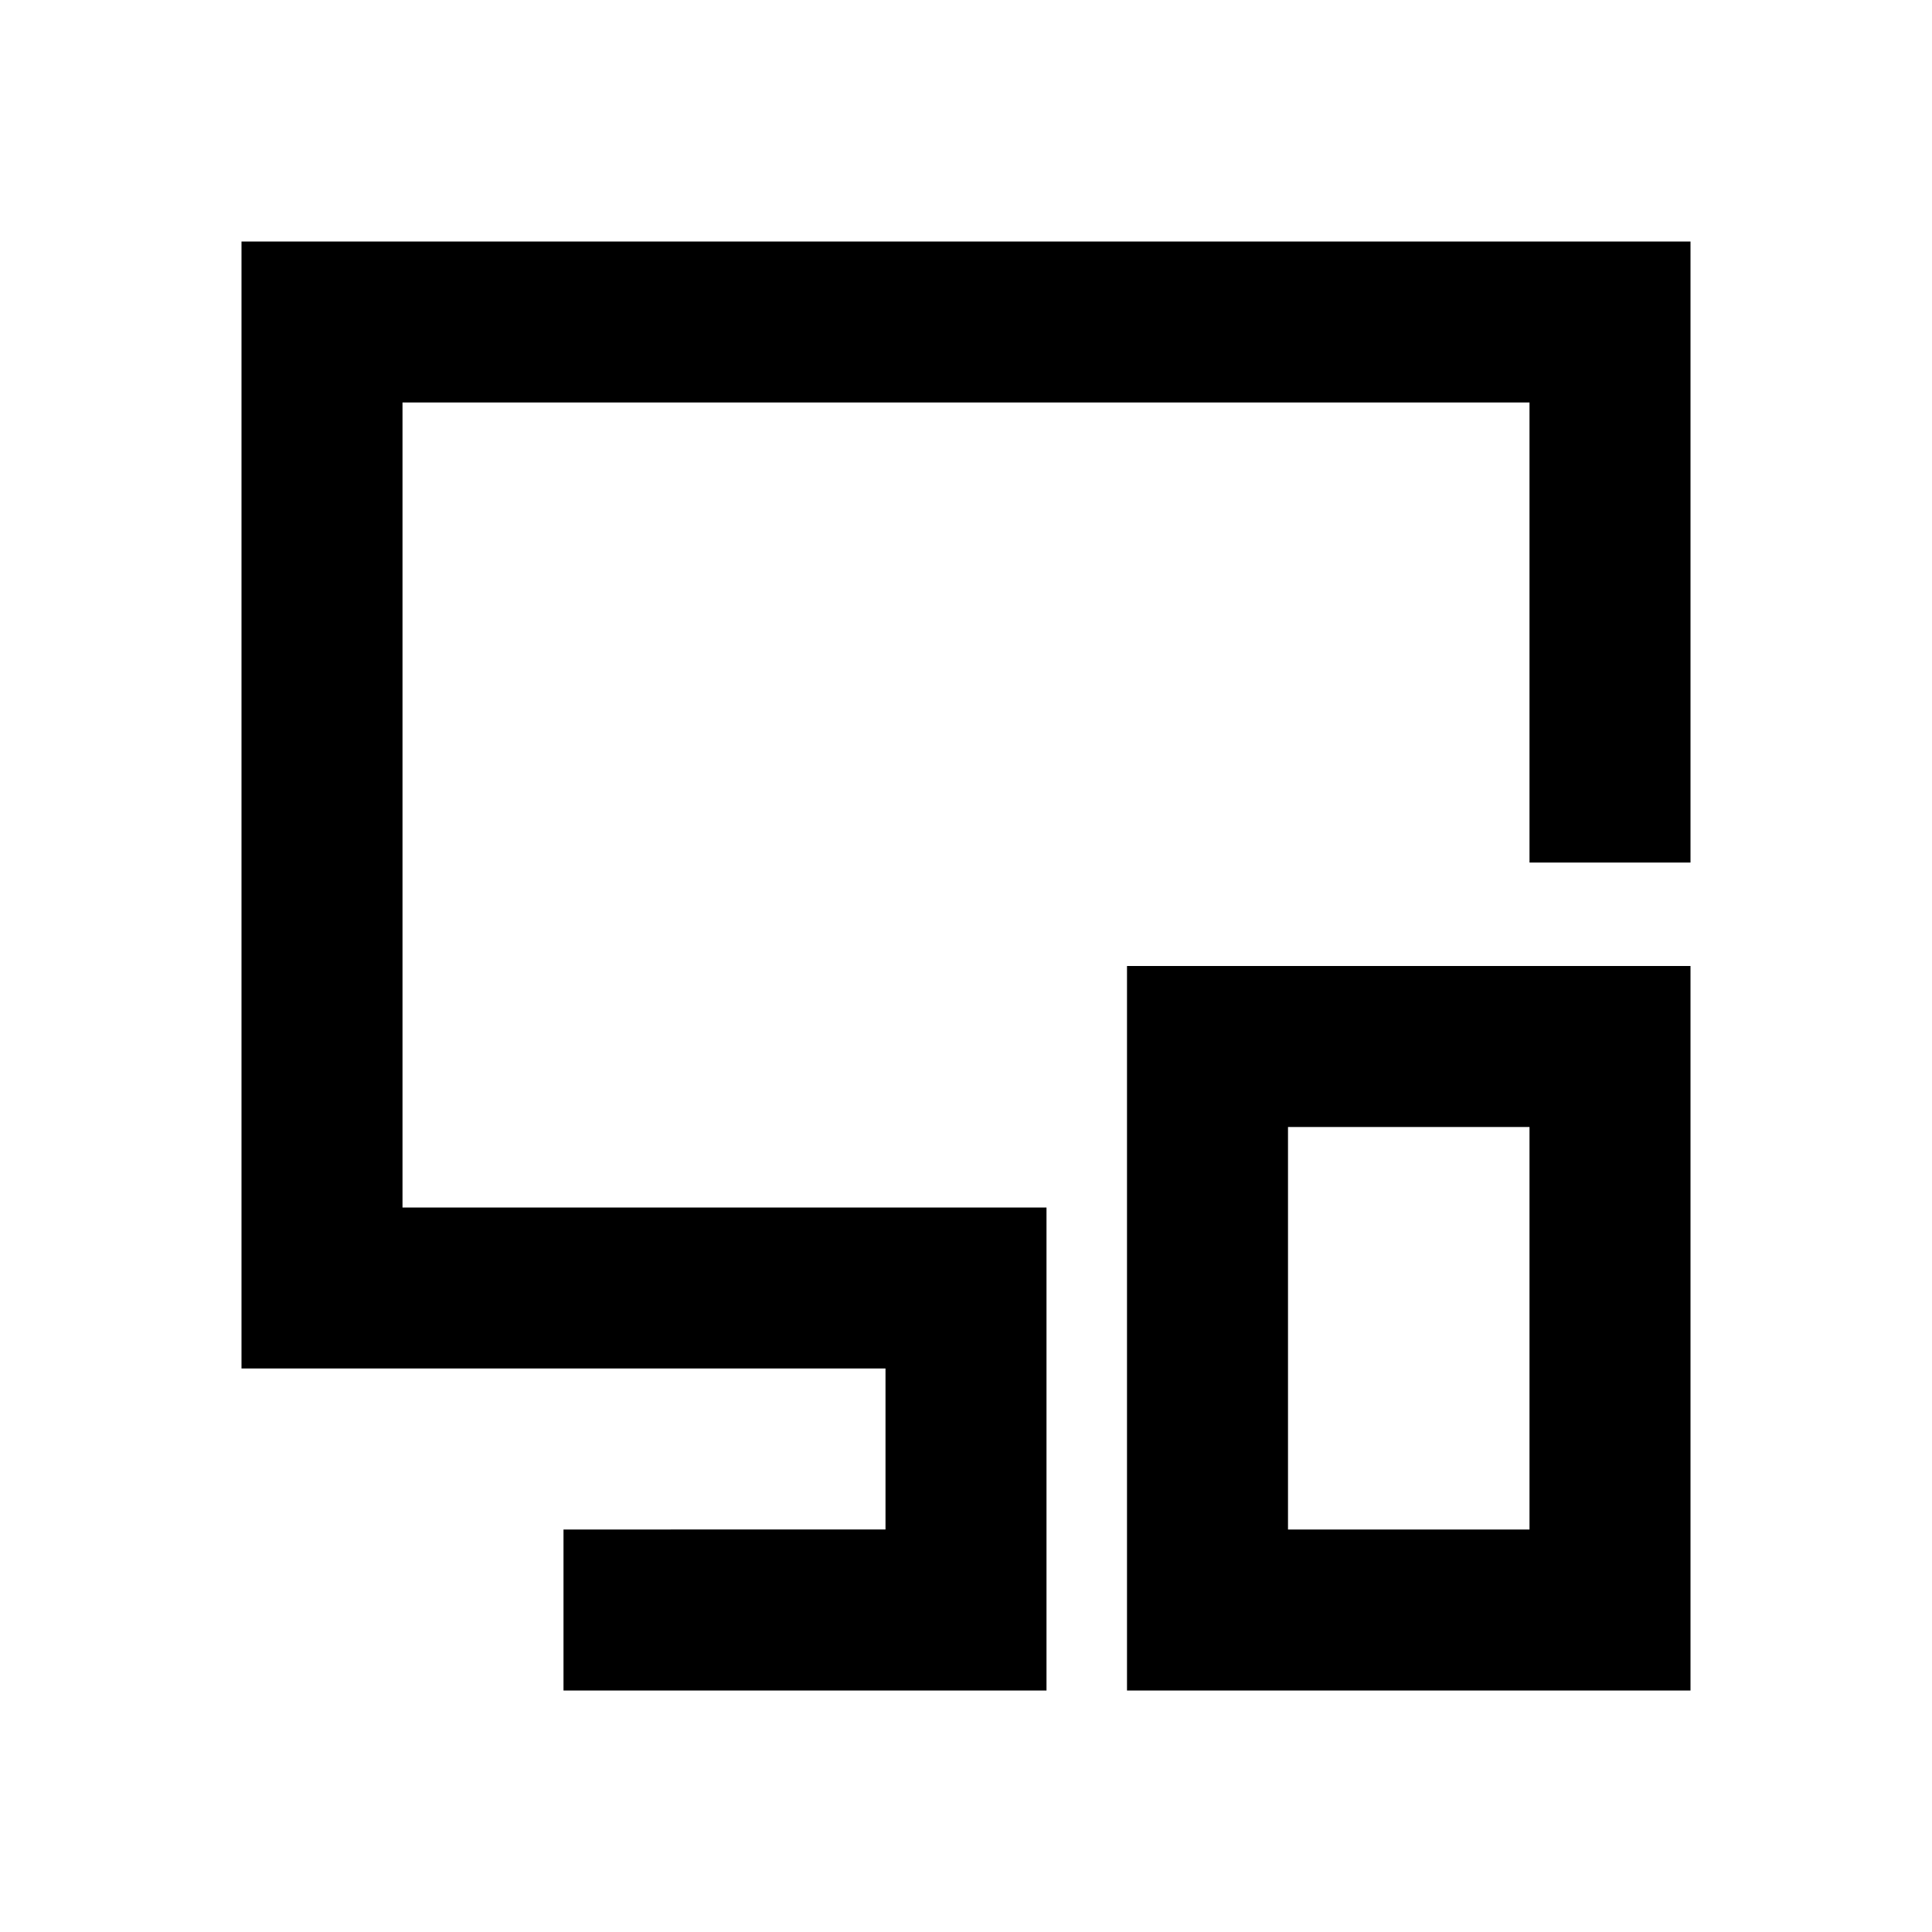 <svg xmlns="http://www.w3.org/2000/svg" viewBox="0 0 48 48"><path d="M38,28V38H32V28h6m4-4H28V42H42V24ZM6,6V34H22v4H14v4H26V30H10V10H38V21.43h4V6Z"/><rect width="48" height="48" style="fill:none"/></svg>